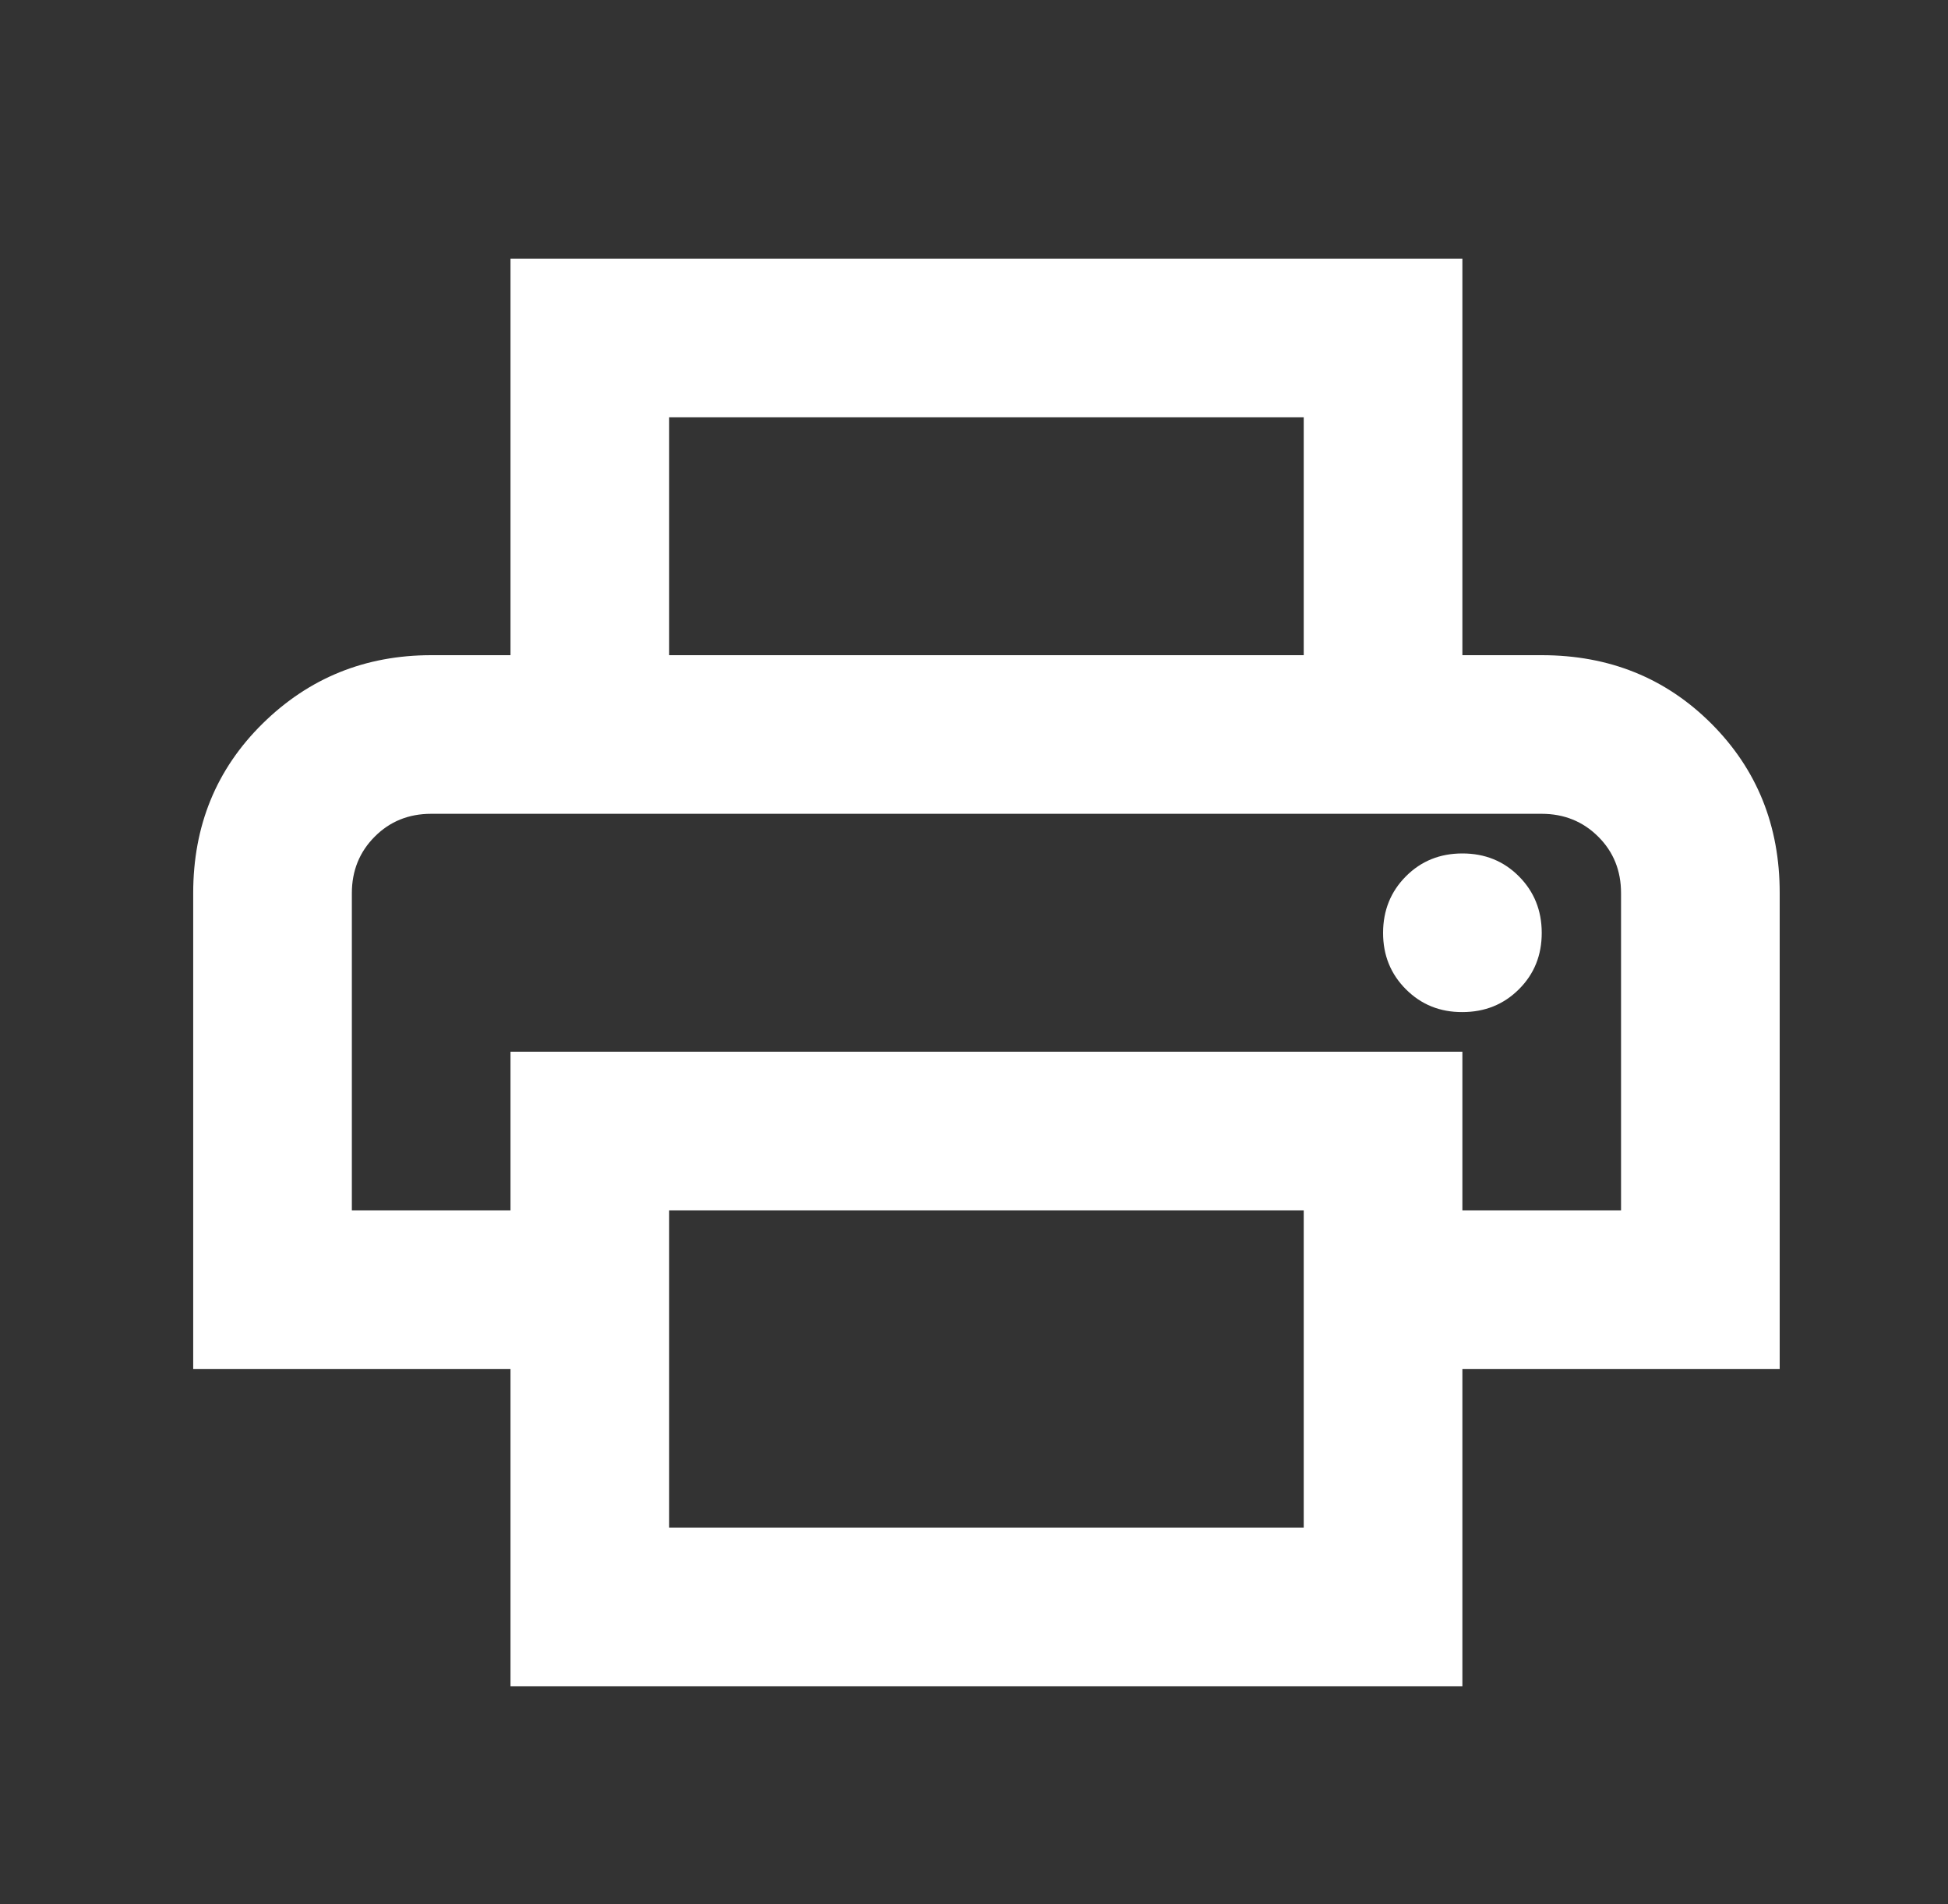<svg width="45" height="44" viewBox="0 0 45 44" fill="none" xmlns="http://www.w3.org/2000/svg">
<rect x="0" y="0" width="45" height="44" fill="#333333" stroke="none"/>
<path d="M30.117 15.138V9.641H15.458V15.138H11.793V5.976H33.782V15.138H30.117ZM33.782 23.384C34.302 23.384 34.737 23.208 35.089 22.856C35.441 22.505 35.616 22.07 35.615 21.552C35.614 21.034 35.438 20.599 35.087 20.247C34.737 19.895 34.302 19.719 33.782 19.719C33.263 19.719 32.828 19.895 32.478 20.247C32.127 20.599 31.951 21.034 31.95 21.552C31.949 22.07 32.125 22.505 32.478 22.858C32.831 23.211 33.266 23.387 33.782 23.384ZM30.117 35.295V27.965H15.458V35.295H30.117ZM33.782 38.96H11.793V31.63H4.463V20.635C4.463 19.078 4.997 17.772 6.066 16.719C7.135 15.666 8.433 15.139 9.96 15.138H35.615C37.172 15.138 38.478 15.665 39.533 16.719C40.587 17.774 41.114 19.079 41.112 20.635V31.63H33.782V38.96ZM37.447 27.965V20.635C37.447 20.116 37.272 19.681 36.92 19.331C36.568 18.98 36.133 18.804 35.615 18.803H9.96C9.441 18.803 9.006 18.979 8.656 19.331C8.305 19.683 8.129 20.117 8.128 20.635V27.965H11.793V24.3H33.782V27.965H37.447Z" fill="white"/>
</svg>
